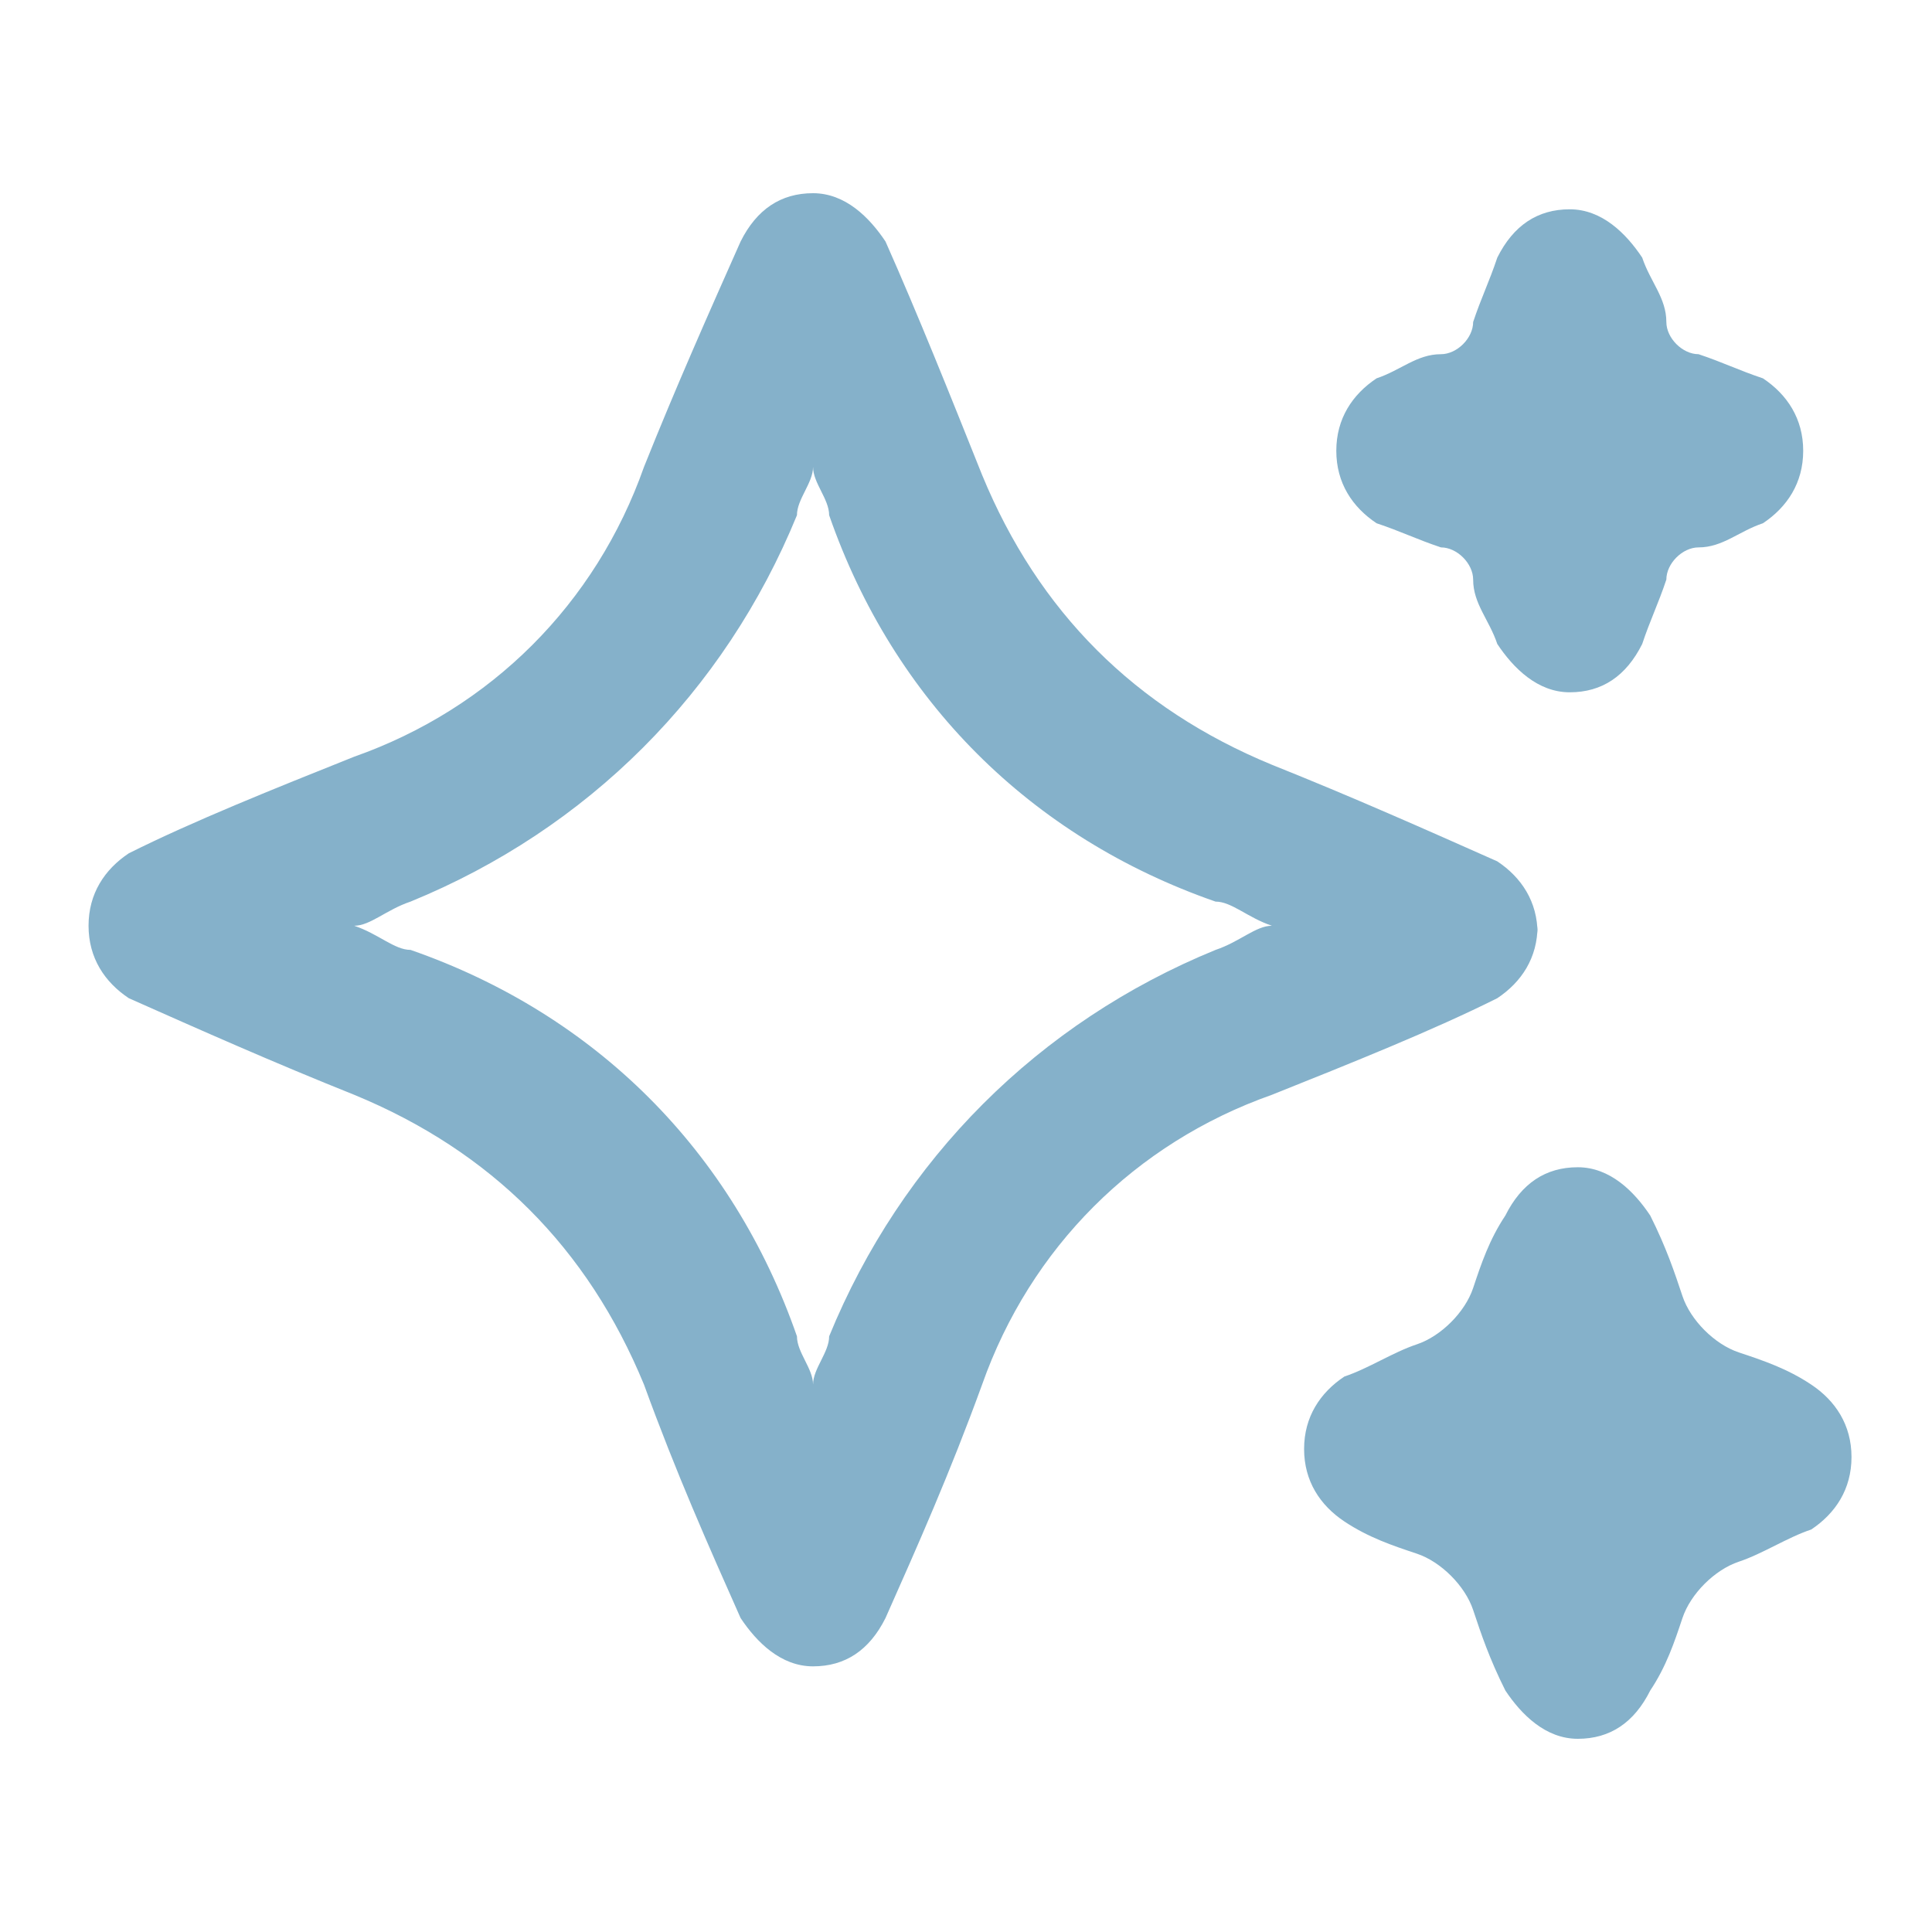 <?xml version="1.0" encoding="UTF-8"?>
<svg xmlns="http://www.w3.org/2000/svg" version="1.1" viewBox="0 0 24 24">
  <defs>
    <style>
      .cls-1 {
        fill: #85b1ca;
      }
    </style>
  </defs>
  <!-- Generator: Adobe Illustrator 28.7.8, SVG Export Plug-In . SVG Version: 1.2.0 Build 200)  -->
  <g>
    <g id="Layer_1">
      <path class="cls-1" d="M19.1,11.6c0-.4-.2-.7-.5-.9-.9-.4-1.8-.8-2.8-1.2-1.7-.7-2.9-1.9-3.6-3.6-.4-1-.8-2-1.2-2.9-.2-.3-.5-.6-.9-.6s-.7.2-.9.6c-.4.9-.8,1.8-1.2,2.8-.6,1.7-1.9,3-3.6,3.6-1,.4-2,.8-2.8,1.2-.3.2-.5.5-.5.9s.2.7.5.9c.9.4,1.8.8,2.8,1.2,1.7.7,2.9,1.9,3.6,3.6.4,1.1.8,2,1.2,2.9.2.3.5.6.9.6s.7-.2.9-.6c.4-.9.8-1.8,1.2-2.9.6-1.7,1.9-3,3.6-3.6,1-.4,2-.8,2.8-1.2.3-.2.5-.5.5-.9ZM15.1,11.8c-2.2.9-3.9,2.6-4.8,4.8,0,.2-.2.4-.2.6,0-.2-.2-.4-.2-.6-.8-2.3-2.5-4-4.8-4.8-.2,0-.4-.2-.7-.3.2,0,.4-.2.7-.3,2.2-.9,3.9-2.6,4.8-4.8,0-.2.2-.4.2-.6,0,.2.2.4.2.6.8,2.3,2.5,4,4.8,4.8.2,0,.4.2.7.3-.2,0-.4.2-.7.3Z"/>
      <path class="cls-1" d="M17.1,6.5c.3.1.5.2.8.3.2,0,.4.2.4.4,0,.3.2.5.3.8.2.3.5.6.9.6h0c.4,0,.7-.2.9-.6.1-.3.2-.5.3-.8,0-.2.2-.4.4-.4.3,0,.5-.2.8-.3.3-.2.5-.5.5-.9s-.2-.7-.5-.9c-.3-.1-.5-.2-.8-.3-.2,0-.4-.2-.4-.4,0-.3-.2-.5-.3-.8-.2-.3-.5-.6-.9-.6h0c-.4,0-.7.2-.9.6-.1.3-.2.5-.3.8,0,.2-.2.4-.4.4-.3,0-.5.2-.8.3-.3.2-.5.5-.5.9s.2.7.5.9h0Z"/>
      <path class="cls-1" d="M22.5,17.2c-.3-.2-.6-.3-.9-.4-.3-.1-.6-.4-.7-.7-.1-.3-.2-.6-.4-1-.2-.3-.5-.6-.9-.6h0c-.4,0-.7.2-.9.6-.2.3-.3.6-.4.9-.1.3-.4.6-.7.7-.3.1-.6.3-.9.4-.3.2-.5.5-.5.9s.2.7.5.9c.3.2.6.3.9.4.3.1.6.4.7.7.1.3.2.6.4,1,.2.3.5.6.9.6h0c.4,0,.7-.2.9-.6.2-.3.3-.6.4-.9.1-.3.4-.6.7-.7.3-.1.6-.3.9-.4.3-.2.5-.5.5-.9s-.2-.7-.5-.9h0Z"/>
    </g>
  </g>
</svg>